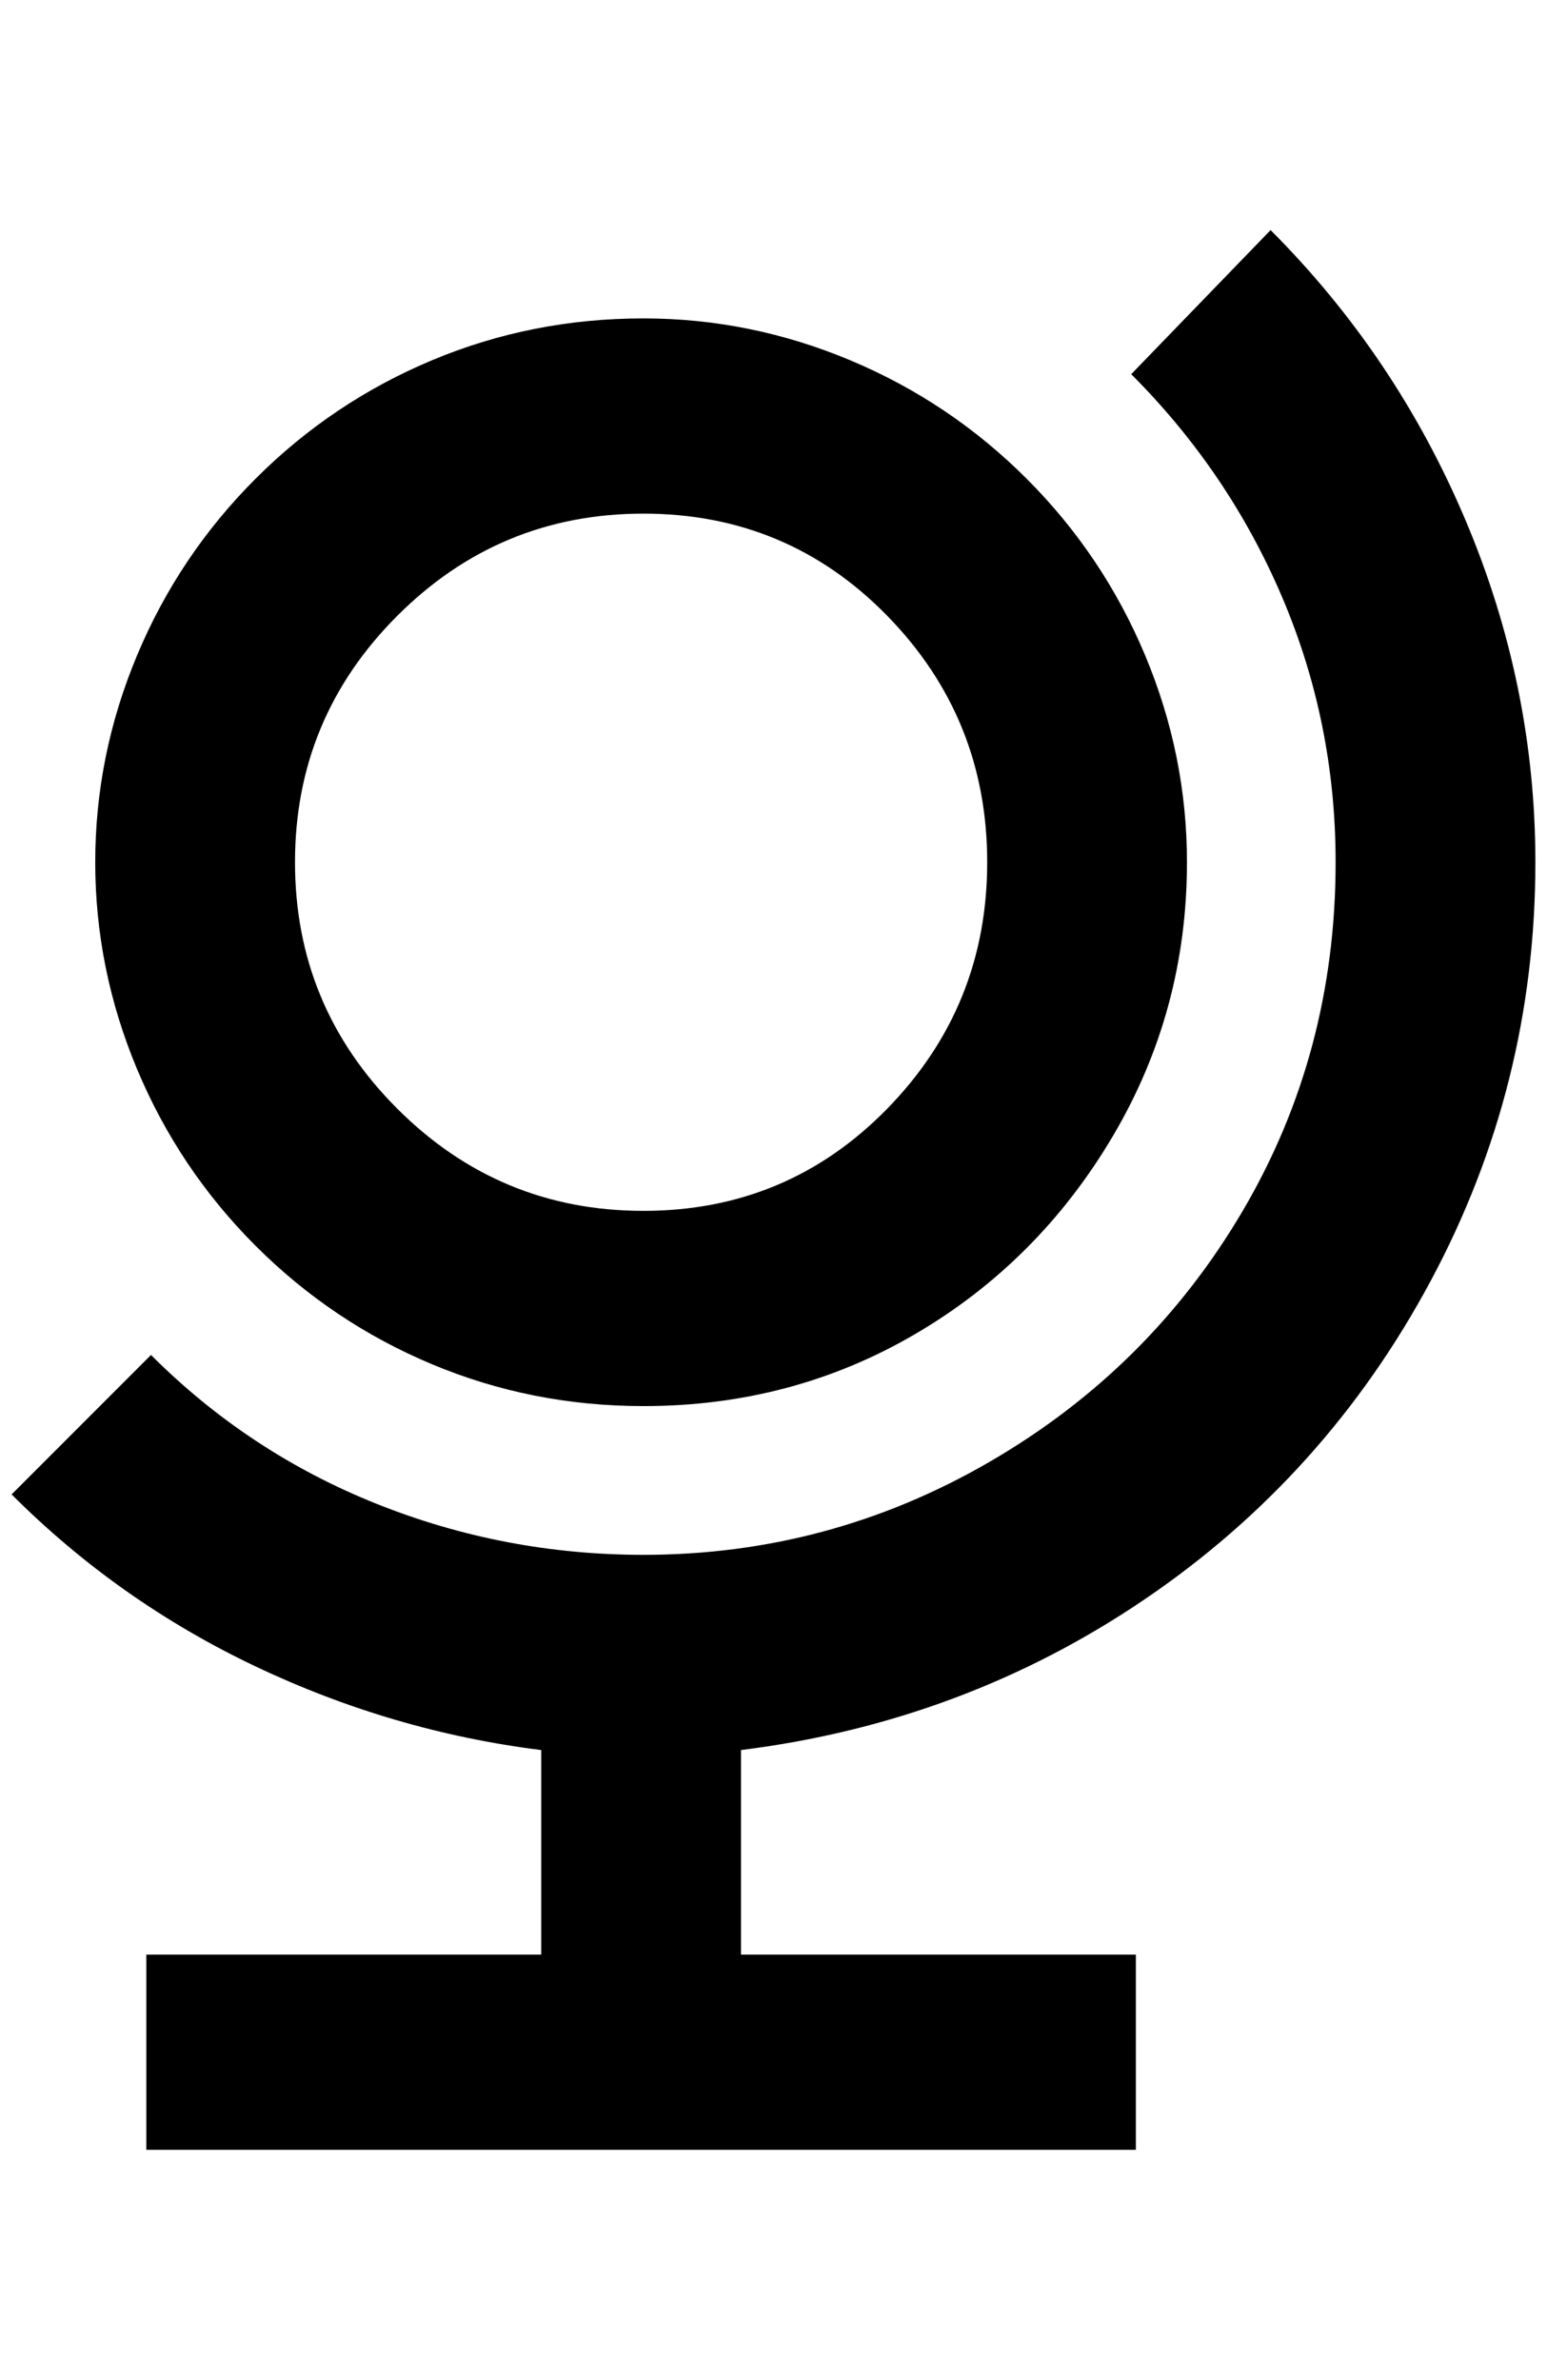 <?xml version="1.0" standalone="no"?>
<!DOCTYPE svg PUBLIC "-//W3C//DTD SVG 1.1//EN" "http://www.w3.org/Graphics/SVG/1.1/DTD/svg11.dtd" >
<svg xmlns="http://www.w3.org/2000/svg" xmlns:xlink="http://www.w3.org/1999/xlink" version="1.1" viewBox="-10 0 1332 2048">
   <path fill="currentColor"
d="M1084 198l-120 124q84 84 130 192t46 228q0 164 -80 300t-218 216t-298 80q-120 0 -230 -44t-194 -128l-120 120q92 92 210 148t246 72v176h-340v168h852v-168h-340v-176q192 -24 348 -130t246 -274t90 -360q0 -152 -60 -294t-168 -250zM544 274q-96 0 -182 36t-152 102
t-102 152t-36 178t36 178t102 152t152 102t182 36q128 0 234 -62t170 -170t64 -236q0 -92 -36 -178t-102 -152t-152 -102t-178 -36zM544 442q124 0 210 88t86 212t-86 212t-210 88t-212 -88t-88 -212t88 -212t212 -88z" />
</svg>
